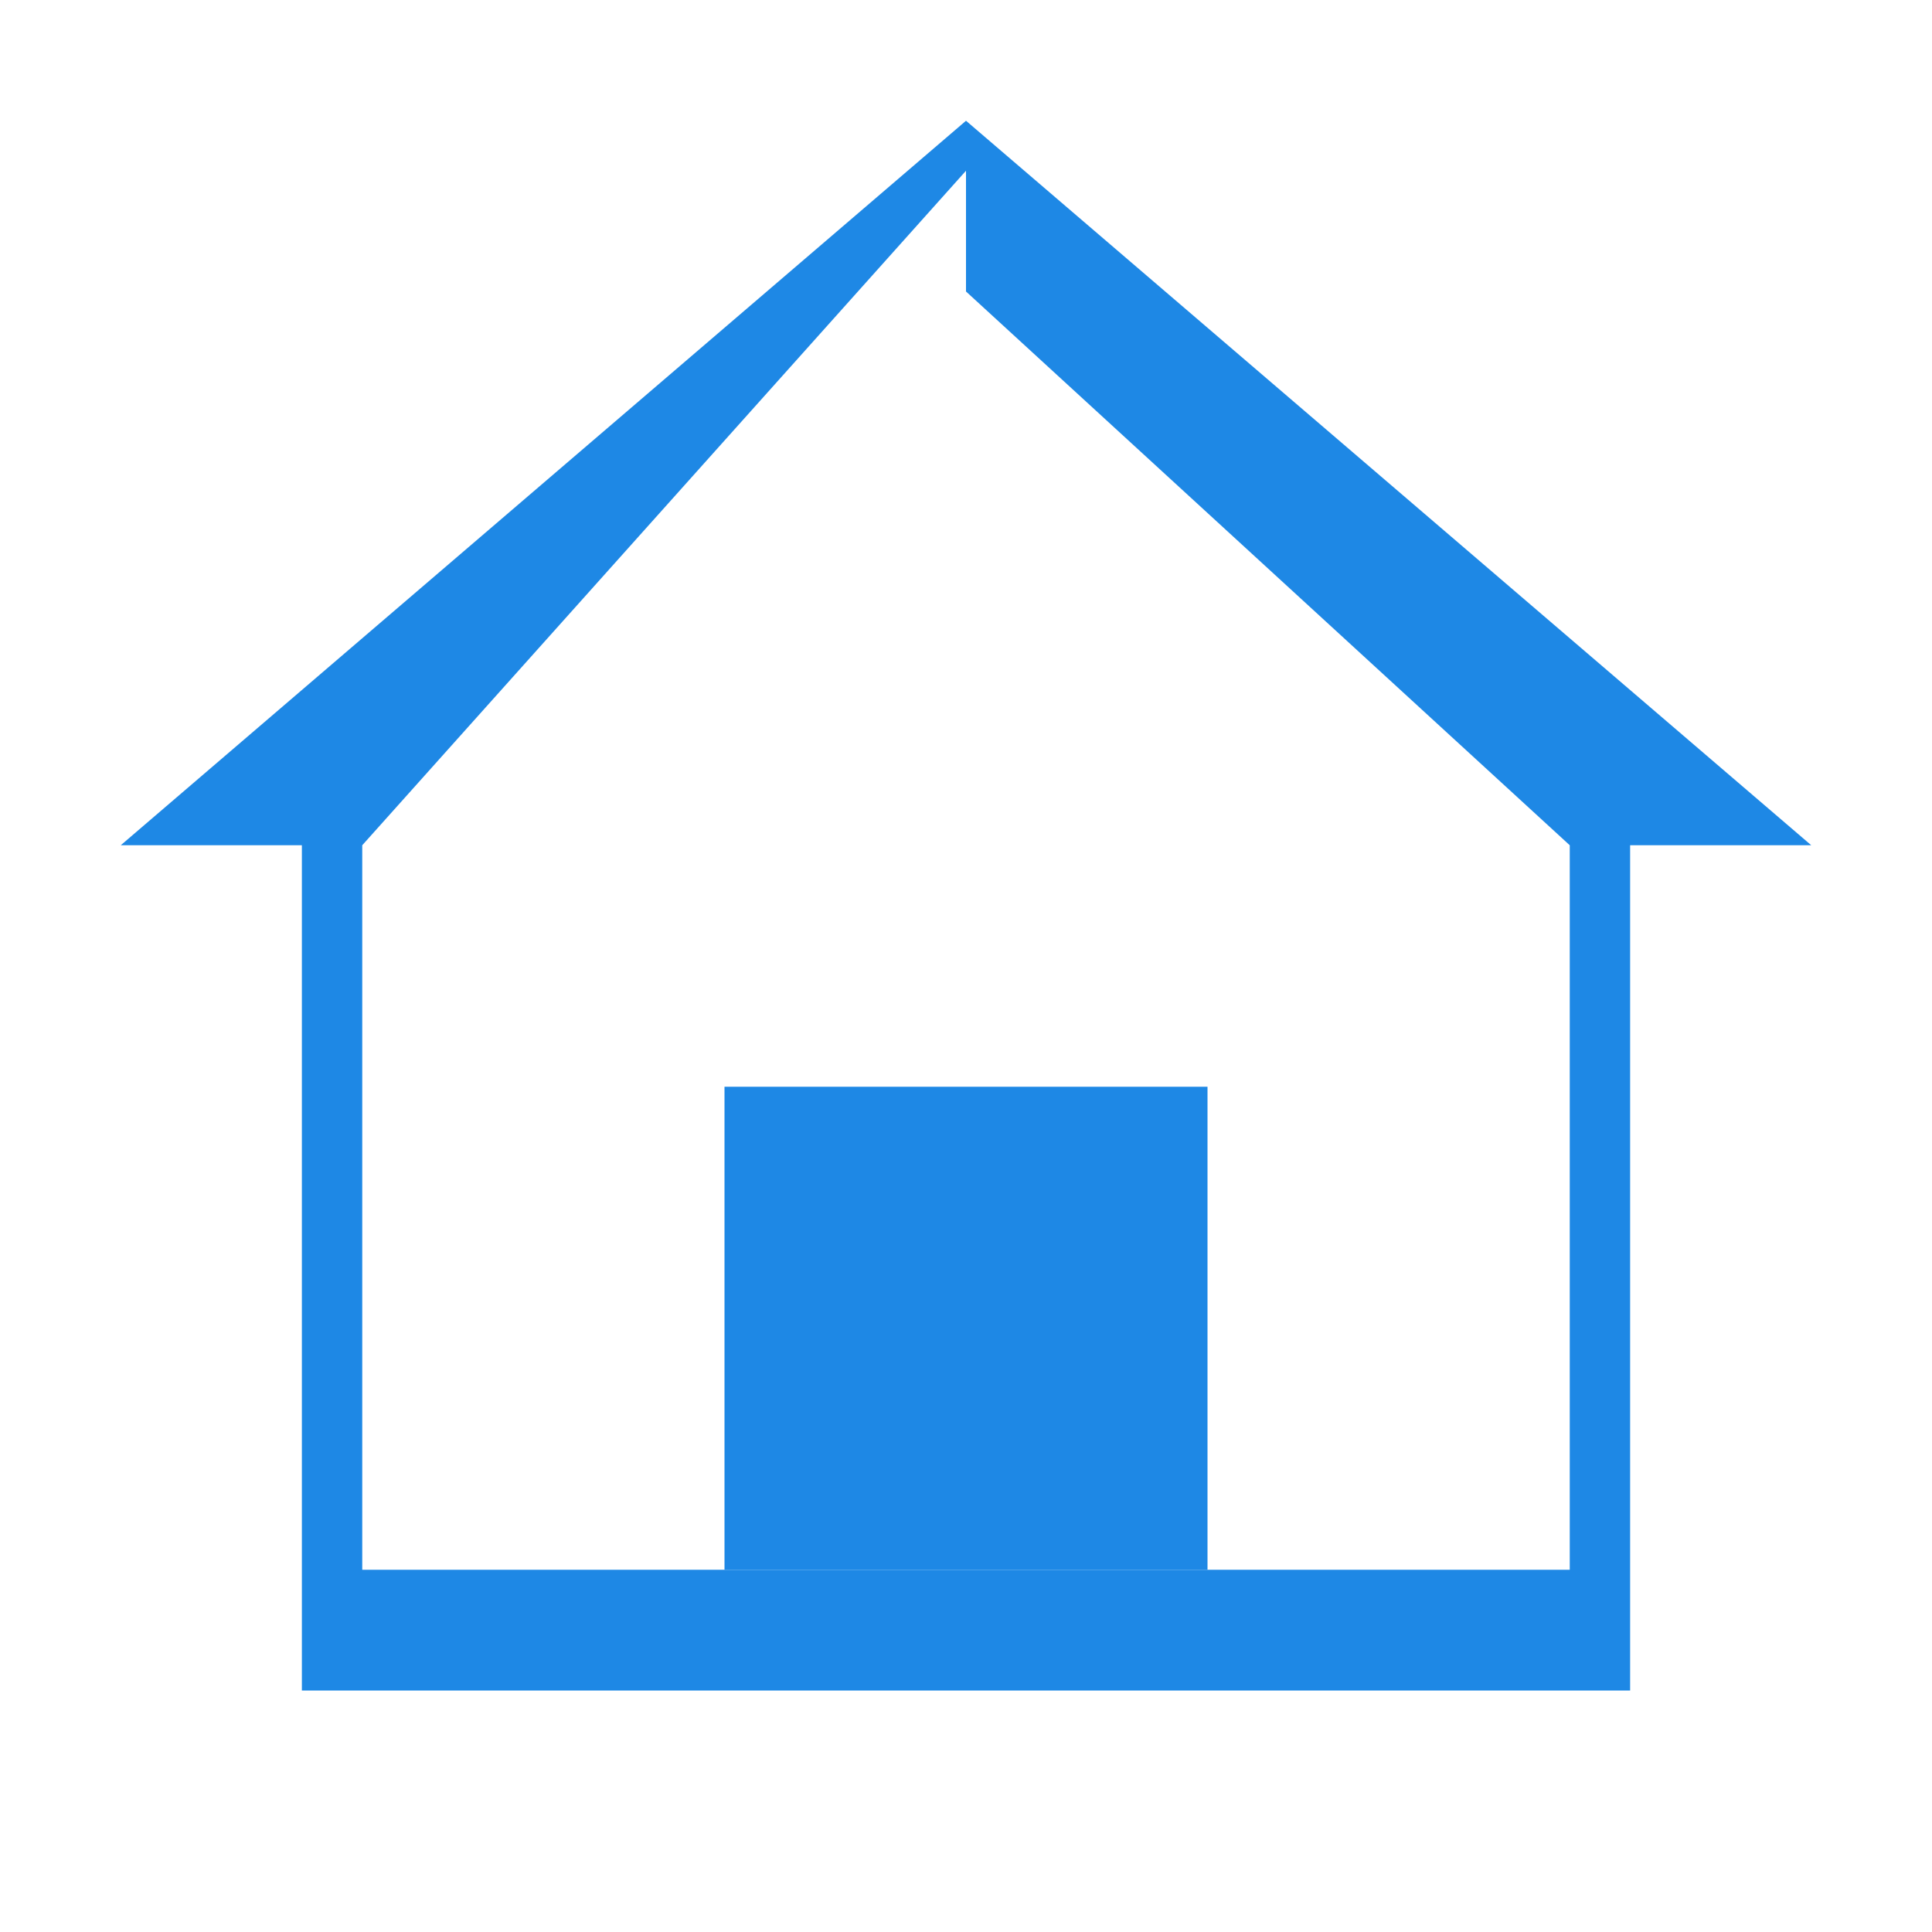 <svg xmlns="http://www.w3.org/2000/svg" viewBox="0 0 32 32" fill="#1E88E5">
  <path d="M16 2L2 14h3v14h22V14h3L16 2zm0 2.828L26 14v12H6V14l10-11.172z"/>
  <path d="M12 18h8v8h-8z"/>
  <path d="M14 20h4v4h-4z"/>
</svg> 